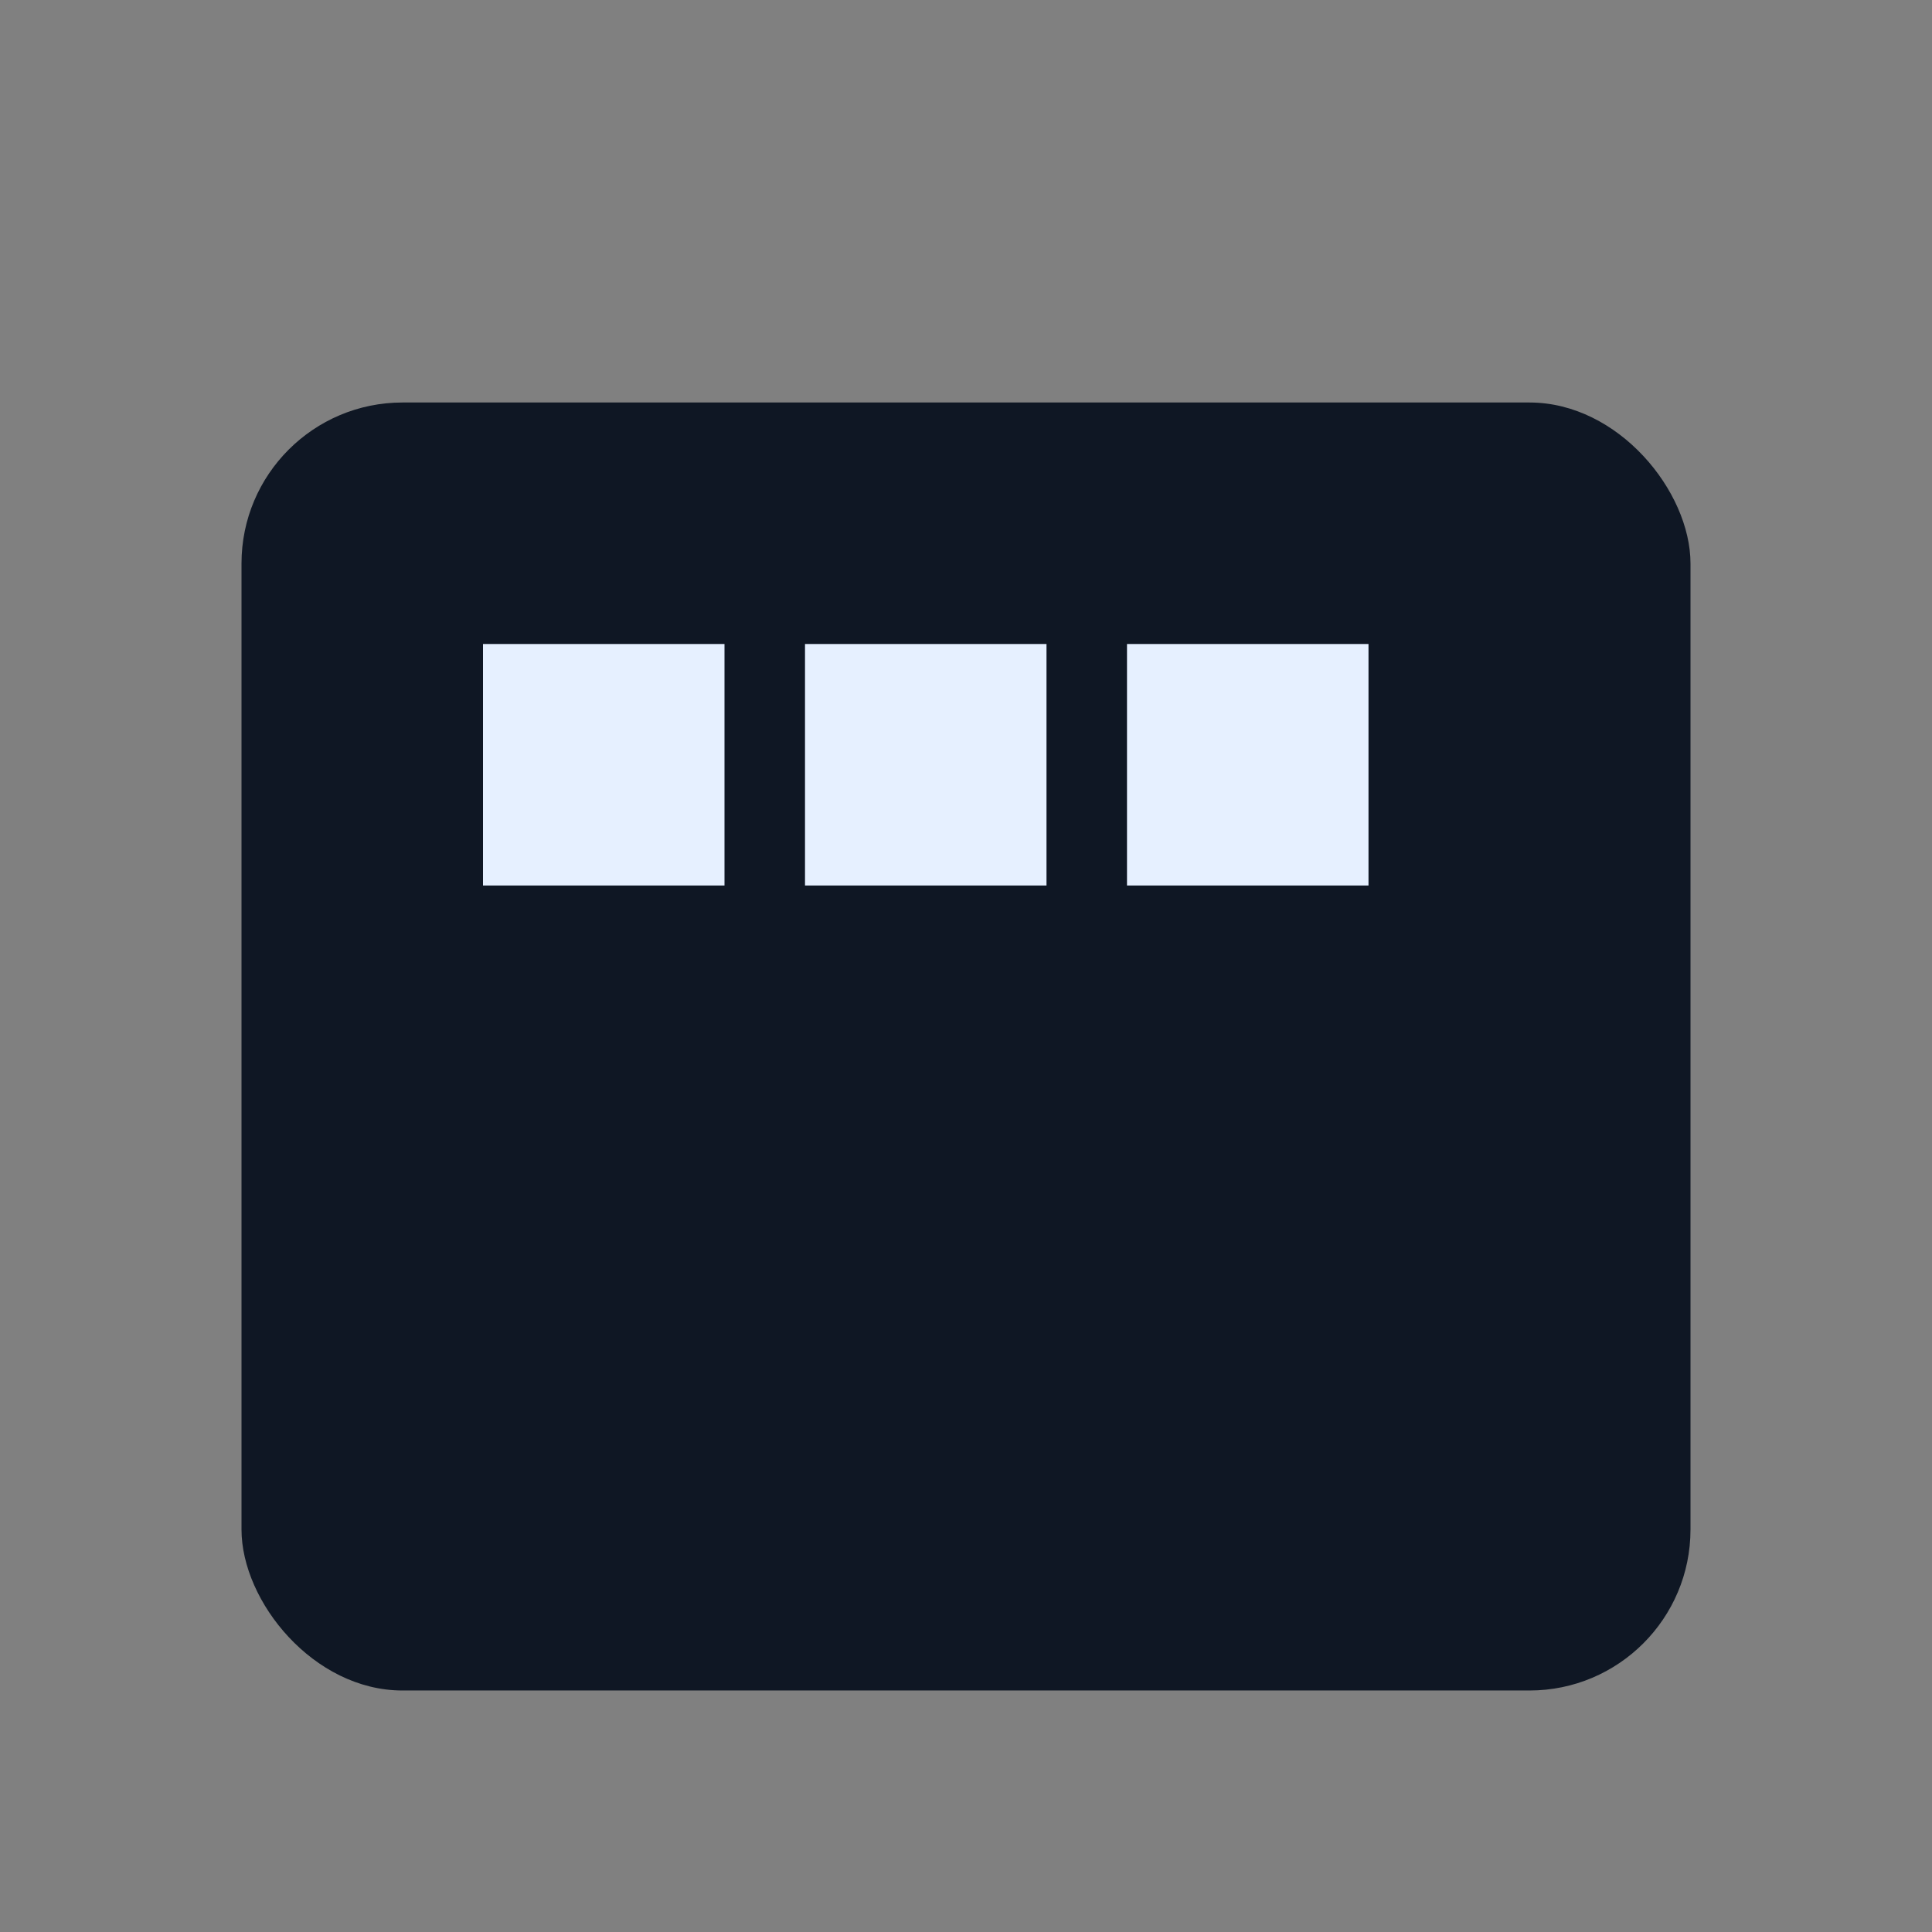 <svg xmlns="http://www.w3.org/2000/svg" viewBox="0 0 24 24" fill="none">
  <rect x="0" y="0" width="24" height="24" fill="#808080" stroke="none"/>
  <rect x="3" y="5" width="18" height="16" rx="2" fill="#0f1724"/>
  <rect x="6" y="8" width="3" height="3" fill="#e6f0ff"/>
  <rect x="10" y="8" width="3" height="3" fill="#e6f0ff"/>
  <rect x="14" y="8" width="3" height="3" fill="#e6f0ff"/>
</svg>
